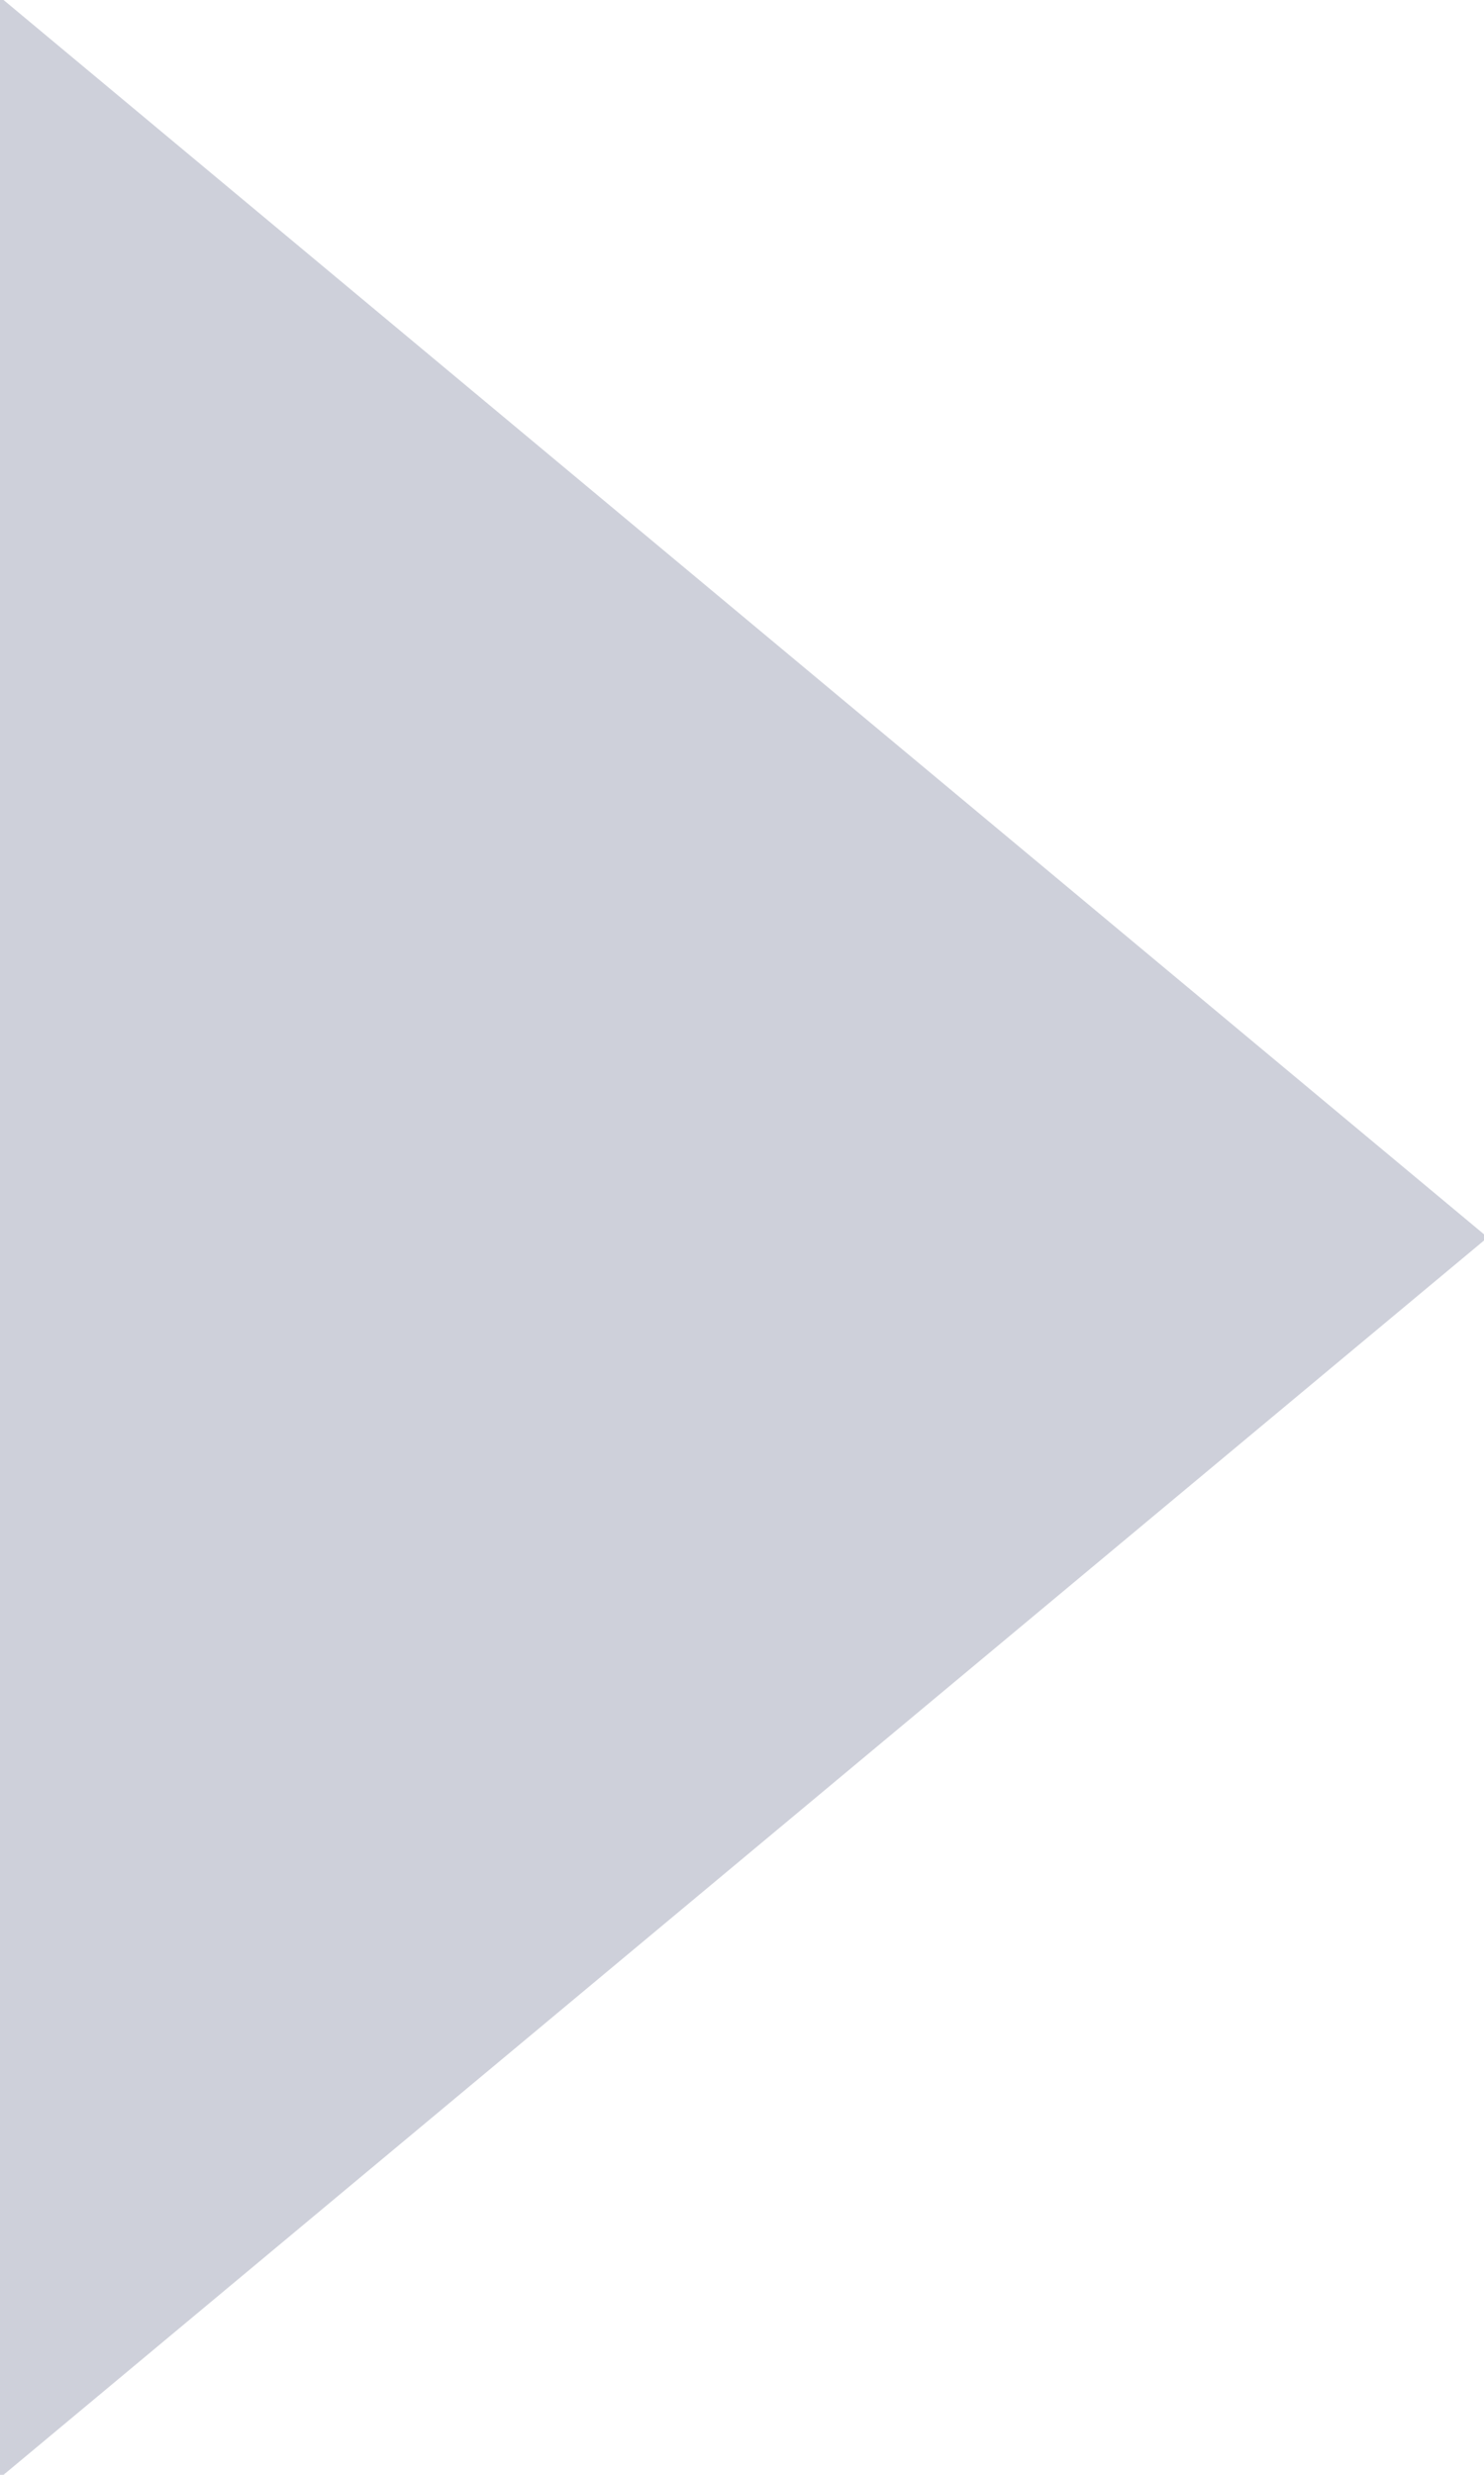 <svg xmlns="http://www.w3.org/2000/svg" xmlns:xlink="http://www.w3.org/1999/xlink" preserveAspectRatio="xMidYMid" width="6" height="10" viewBox="0 0 6 10">
  <defs>
    <style>
      .cls-1 {
        fill: #ced0da;
        fill-rule: evenodd;
      }
    </style>
  </defs>
  <path d="M6.015,5.000 L-0.000,-0.012 L-0.000,10.012 L6.015,5.000 Z" class="cls-1"/>
</svg>
